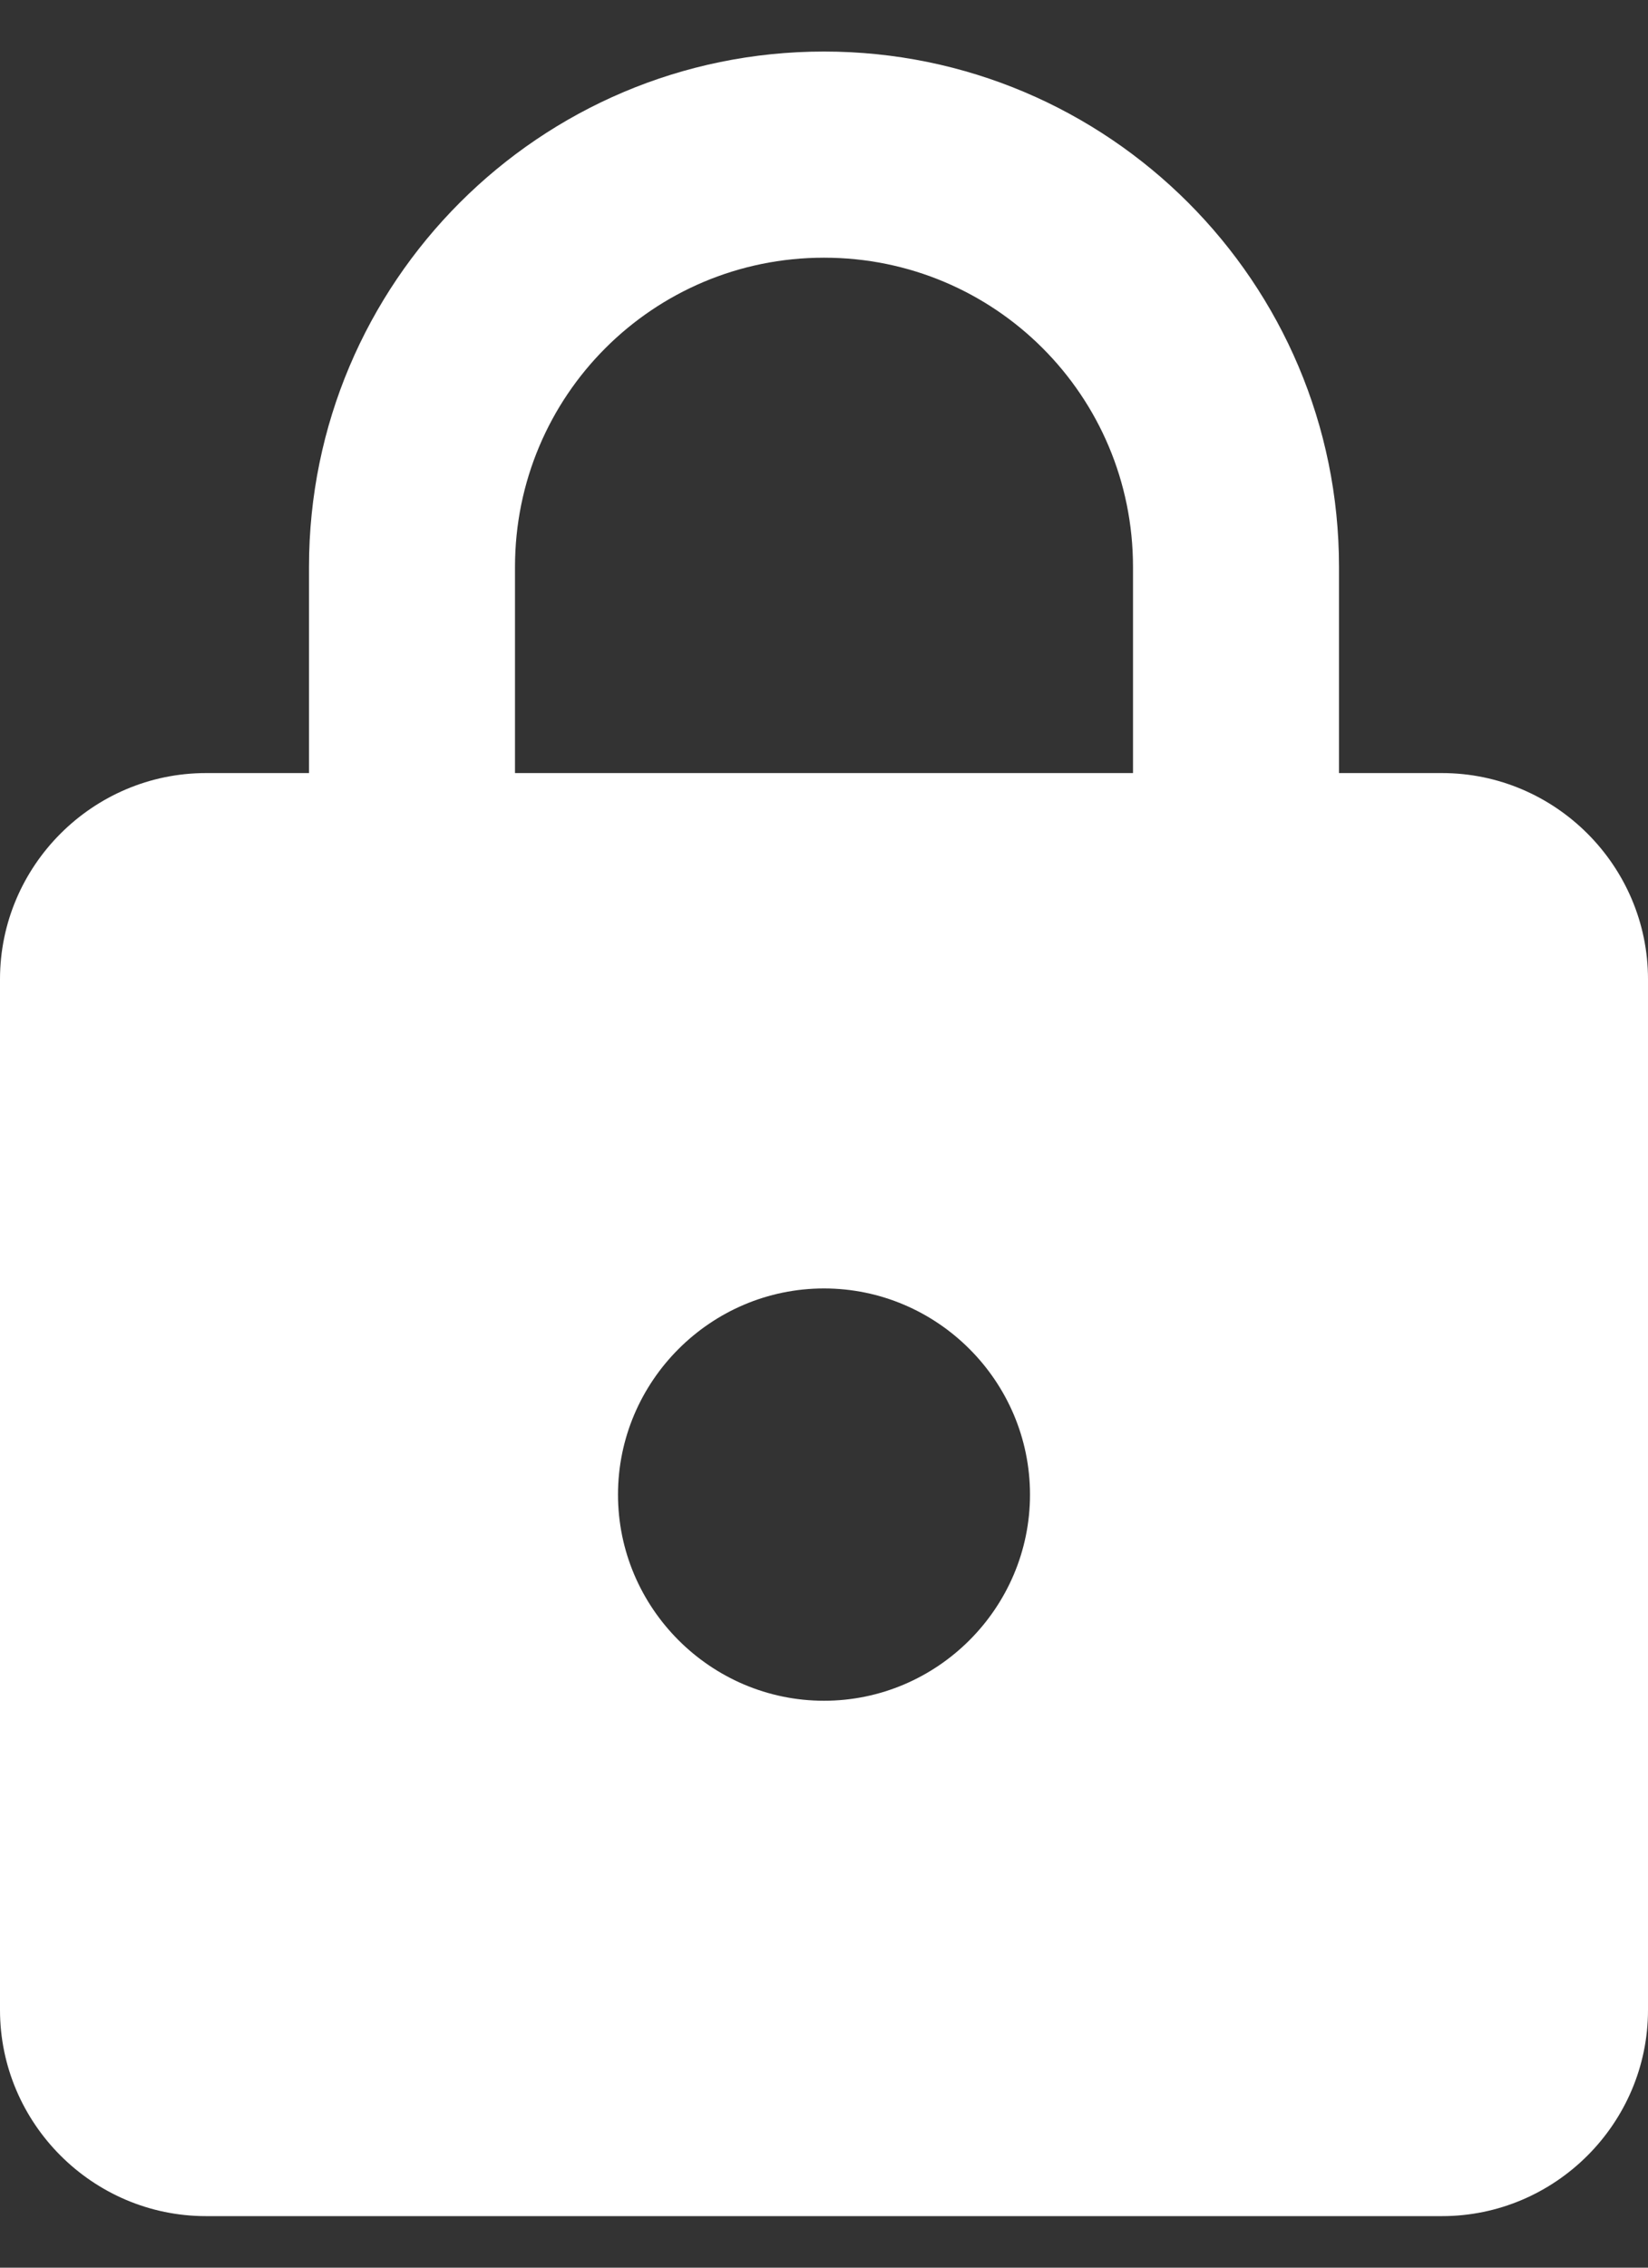 <svg width="16" height="22" viewBox="0 0 16 22" fill="none" xmlns="http://www.w3.org/2000/svg">
<rect x="0" y="0" width="16" height="22" fill="#333333" stroke="none"/>
<path fill-rule="evenodd" clip-rule="evenodd" d="M14 7.5H13V5.5C13 2.74 10.76 0.5 8 0.5C5.24 0.5 3 2.74 3 5.5V7.5H2C0.9 7.5 0 8.4 0 9.5V19.5C0 20.6 0.9 21.5 2 21.5H14C15.1 21.5 16 20.6 16 19.5V9.5C16 8.4 15.1 7.5 14 7.5ZM8 16.5C6.9 16.5 6 15.6 6 14.5C6 13.4 6.9 12.5 8 12.5C9.1 12.5 10 13.4 10 14.5C10 15.6 9.1 16.5 8 16.5ZM5 5.5V7.5H11V5.5C11 3.84 9.66 2.5 8 2.5C6.34 2.5 5 3.84 5 5.5Z" fill="white"/>
</svg>
